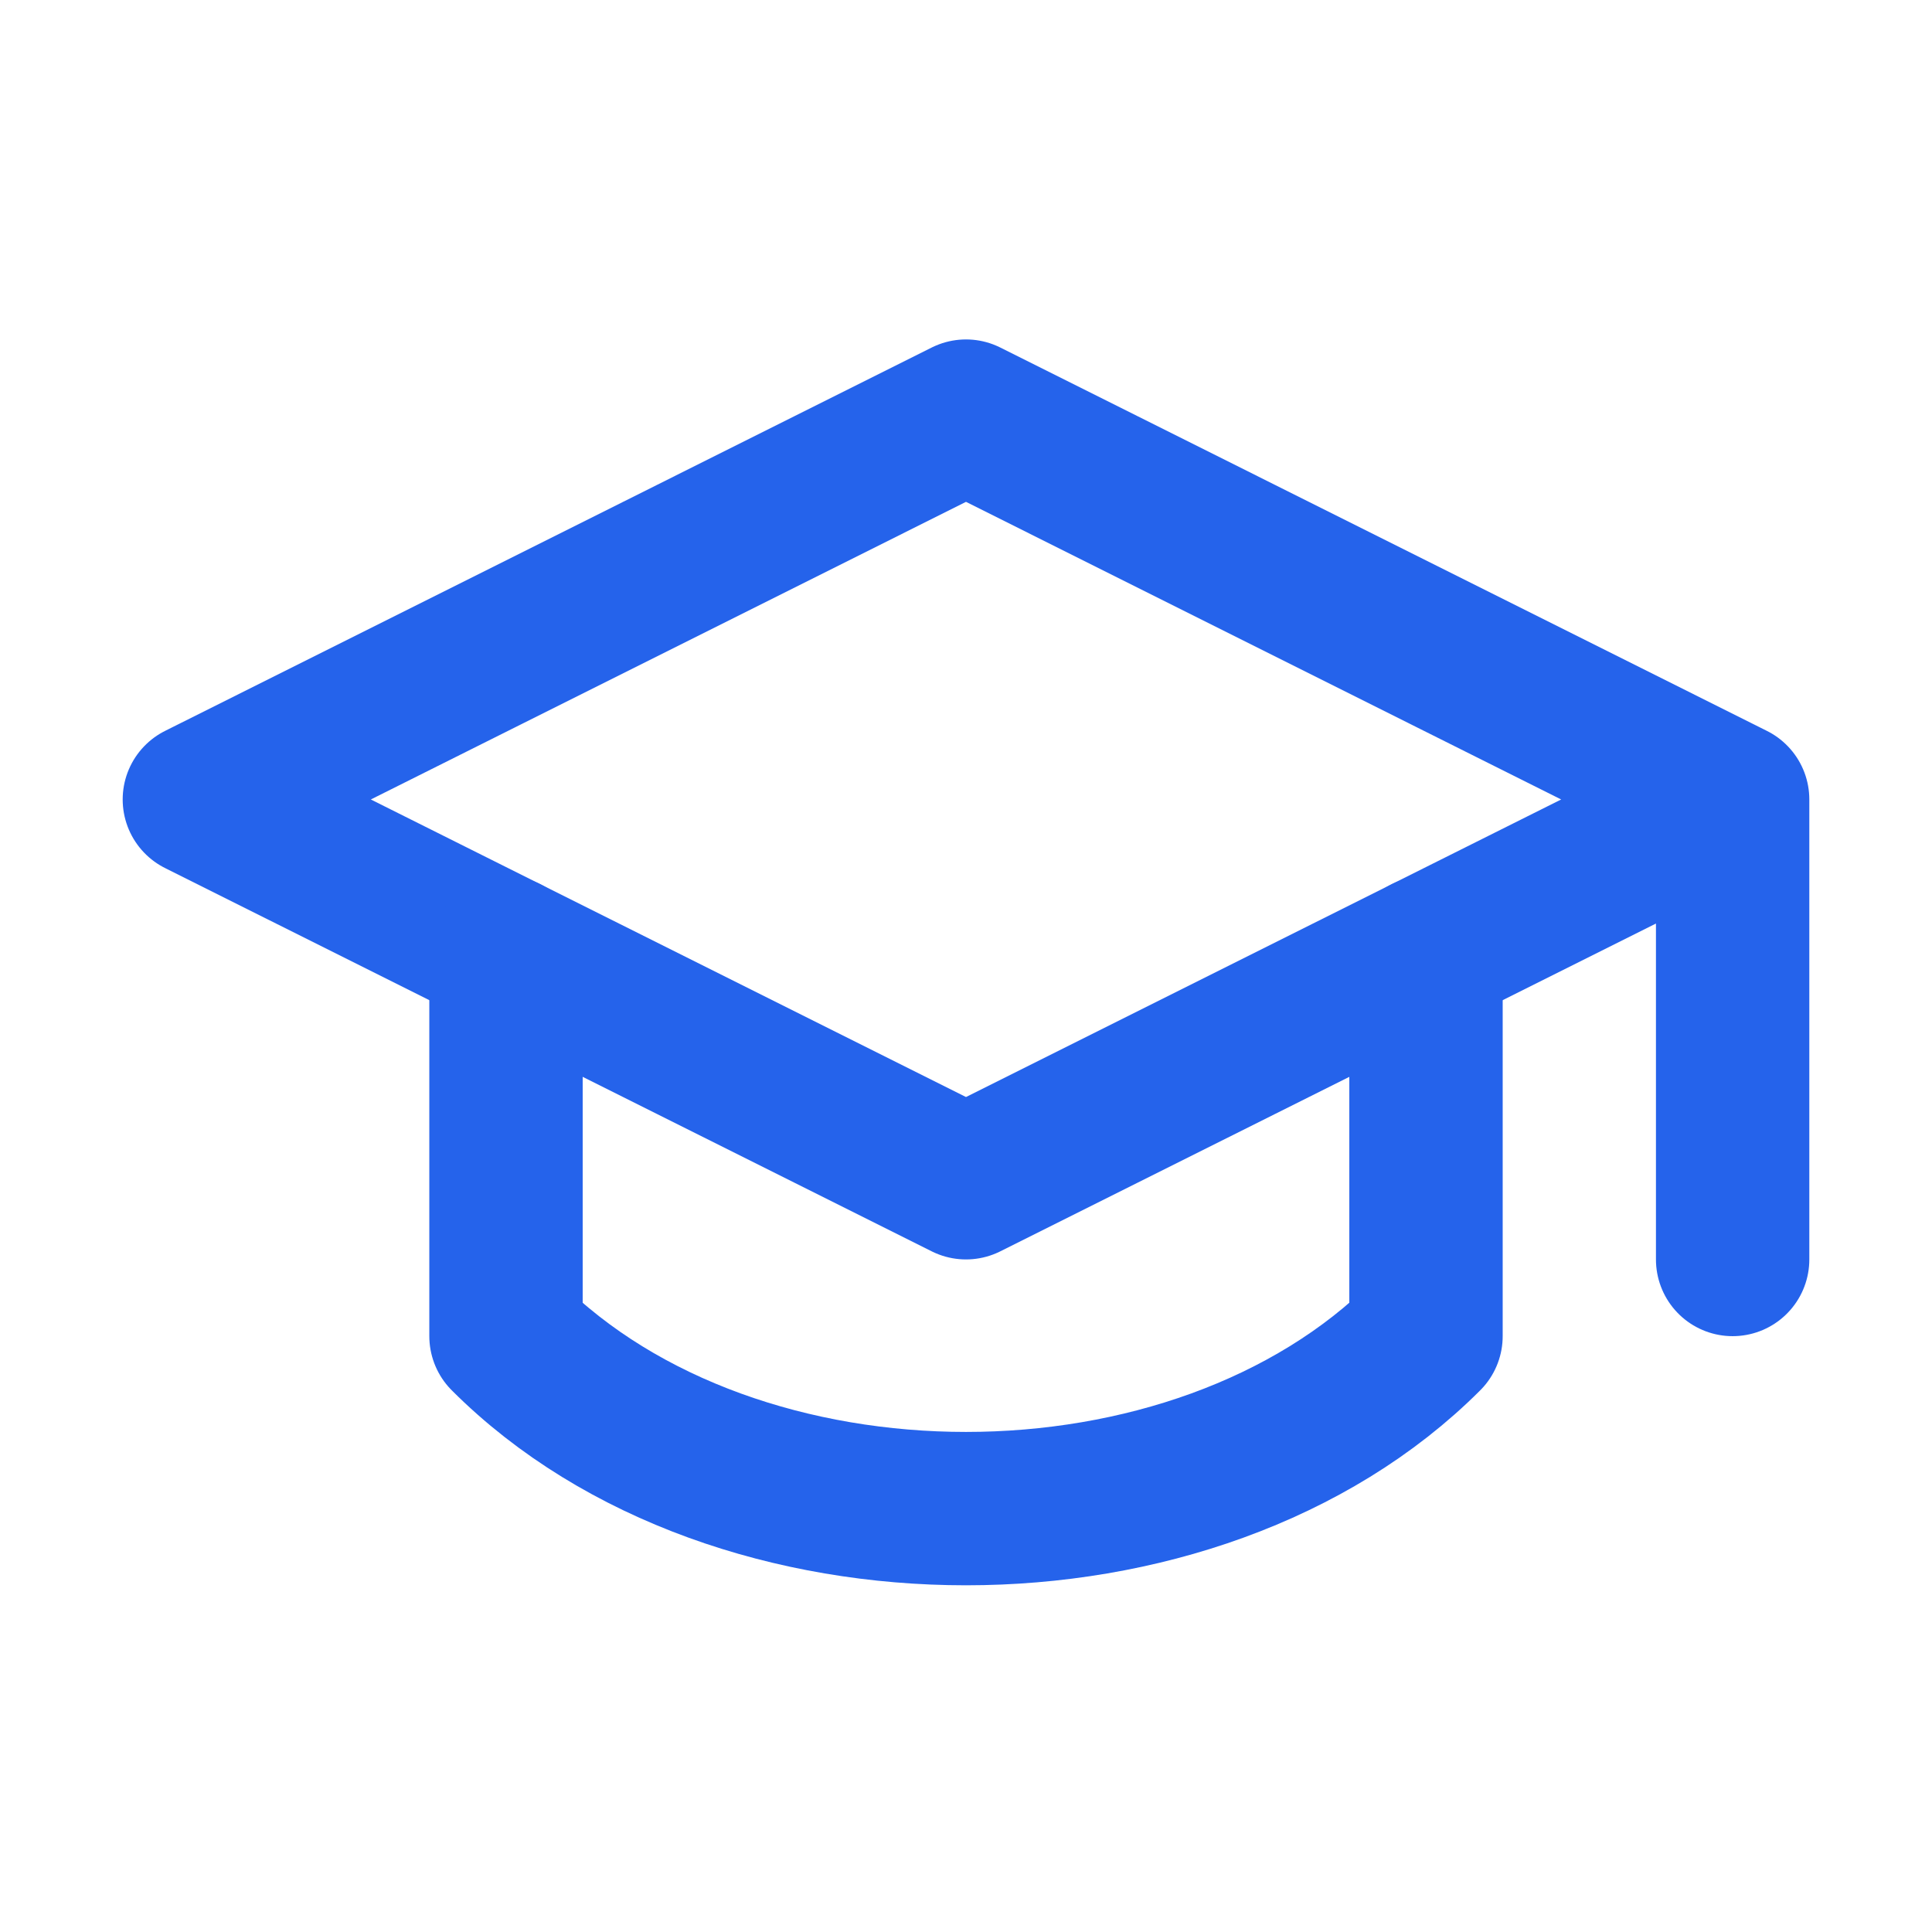 <svg width="21" height="21" viewBox="0 0 21 21" fill="none" xmlns="http://www.w3.org/2000/svg">
<path d="M18.833 8.69V13.69M18.833 8.69L10.5 4.523L2.167 8.69L10.5 12.856L18.833 8.69Z" stroke="#2563EB" stroke-width="1.667" stroke-linecap="round" stroke-linejoin="round"/>
<path d="M5.5 10.356V14.523C8 17.023 13 17.023 15.5 14.523V10.356" stroke="#2563EB" stroke-width="1.667" stroke-linecap="round" stroke-linejoin="round"/>
</svg>
